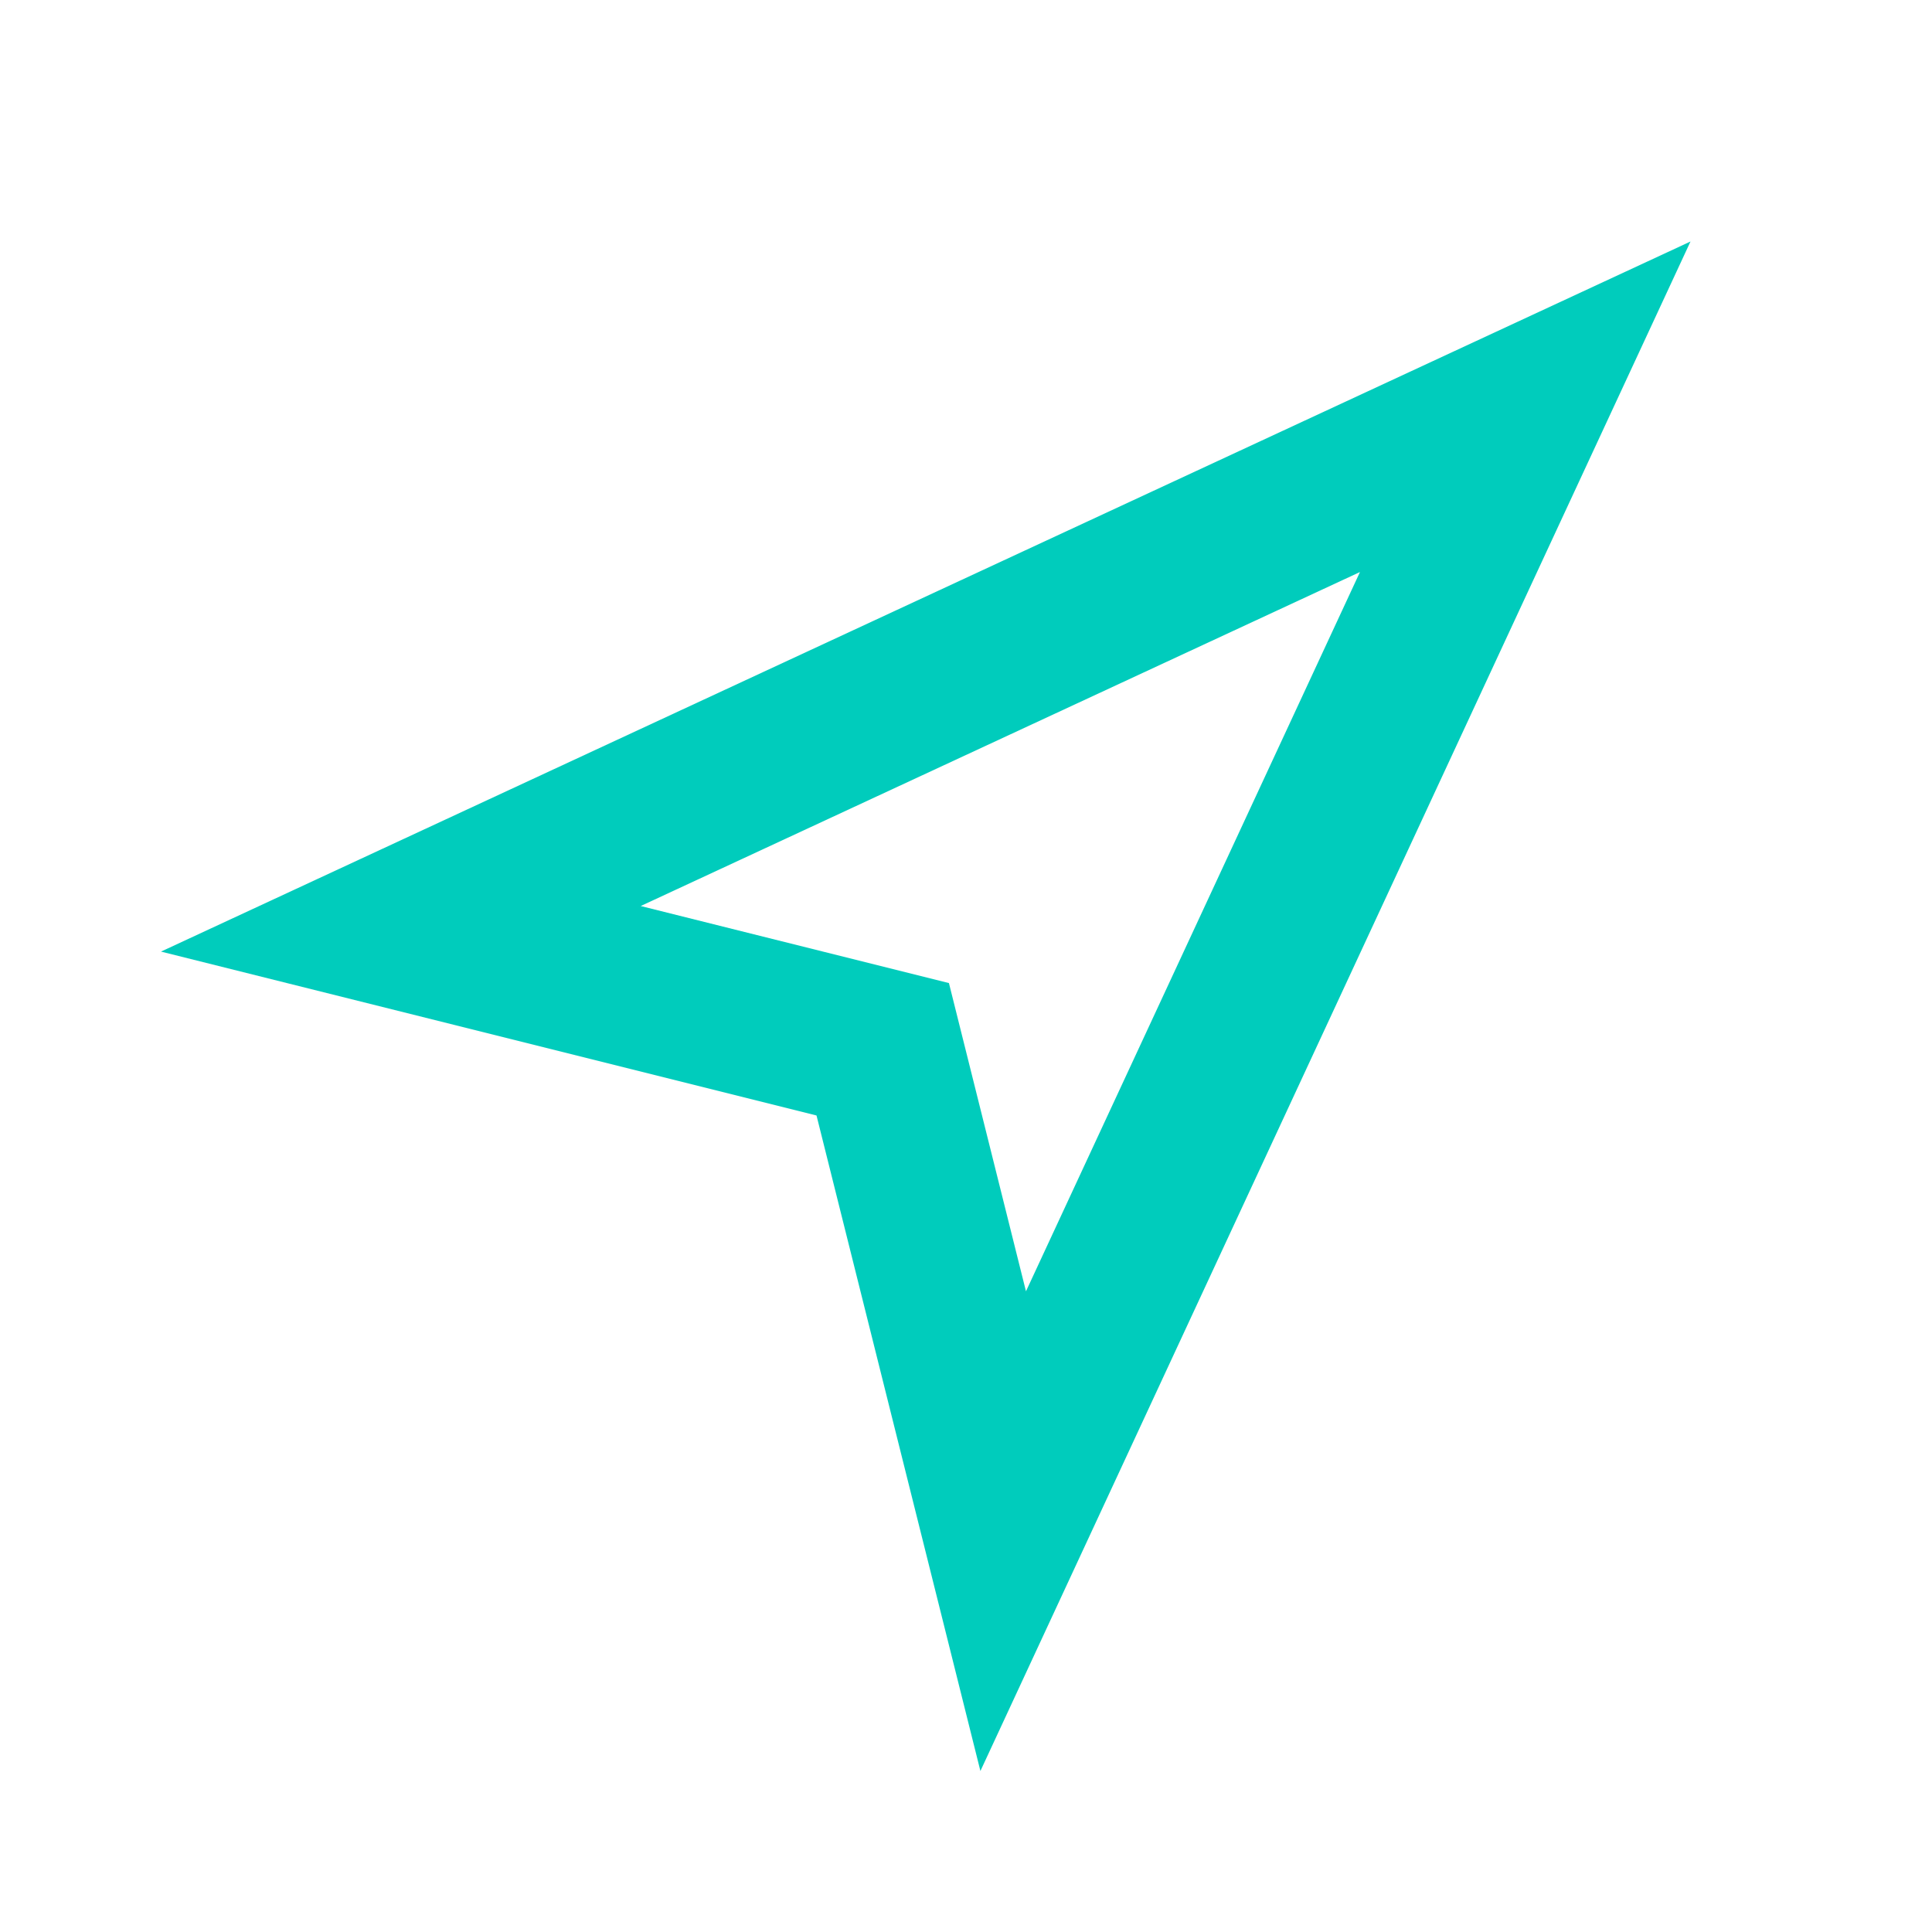 <svg height="24" width="24" viewBox="0 0 24 24"  fill="#00ccbc" preserveAspectRatio="xMaxYMin meet" xmlns="http://www.w3.org/2000/svg" class="ccl-0f24ac4b87ce1f67 ccl-6e6795ea503c9f83 ccl-0f084ffde1637b39"><path d="M2 11.821L21 3L12.179 22L10.143 13.857L2 11.821ZM11.788 12.212L12.745 16.041L16.894 7.106L7.959 11.255L11.788 12.212Z"></path></svg>
